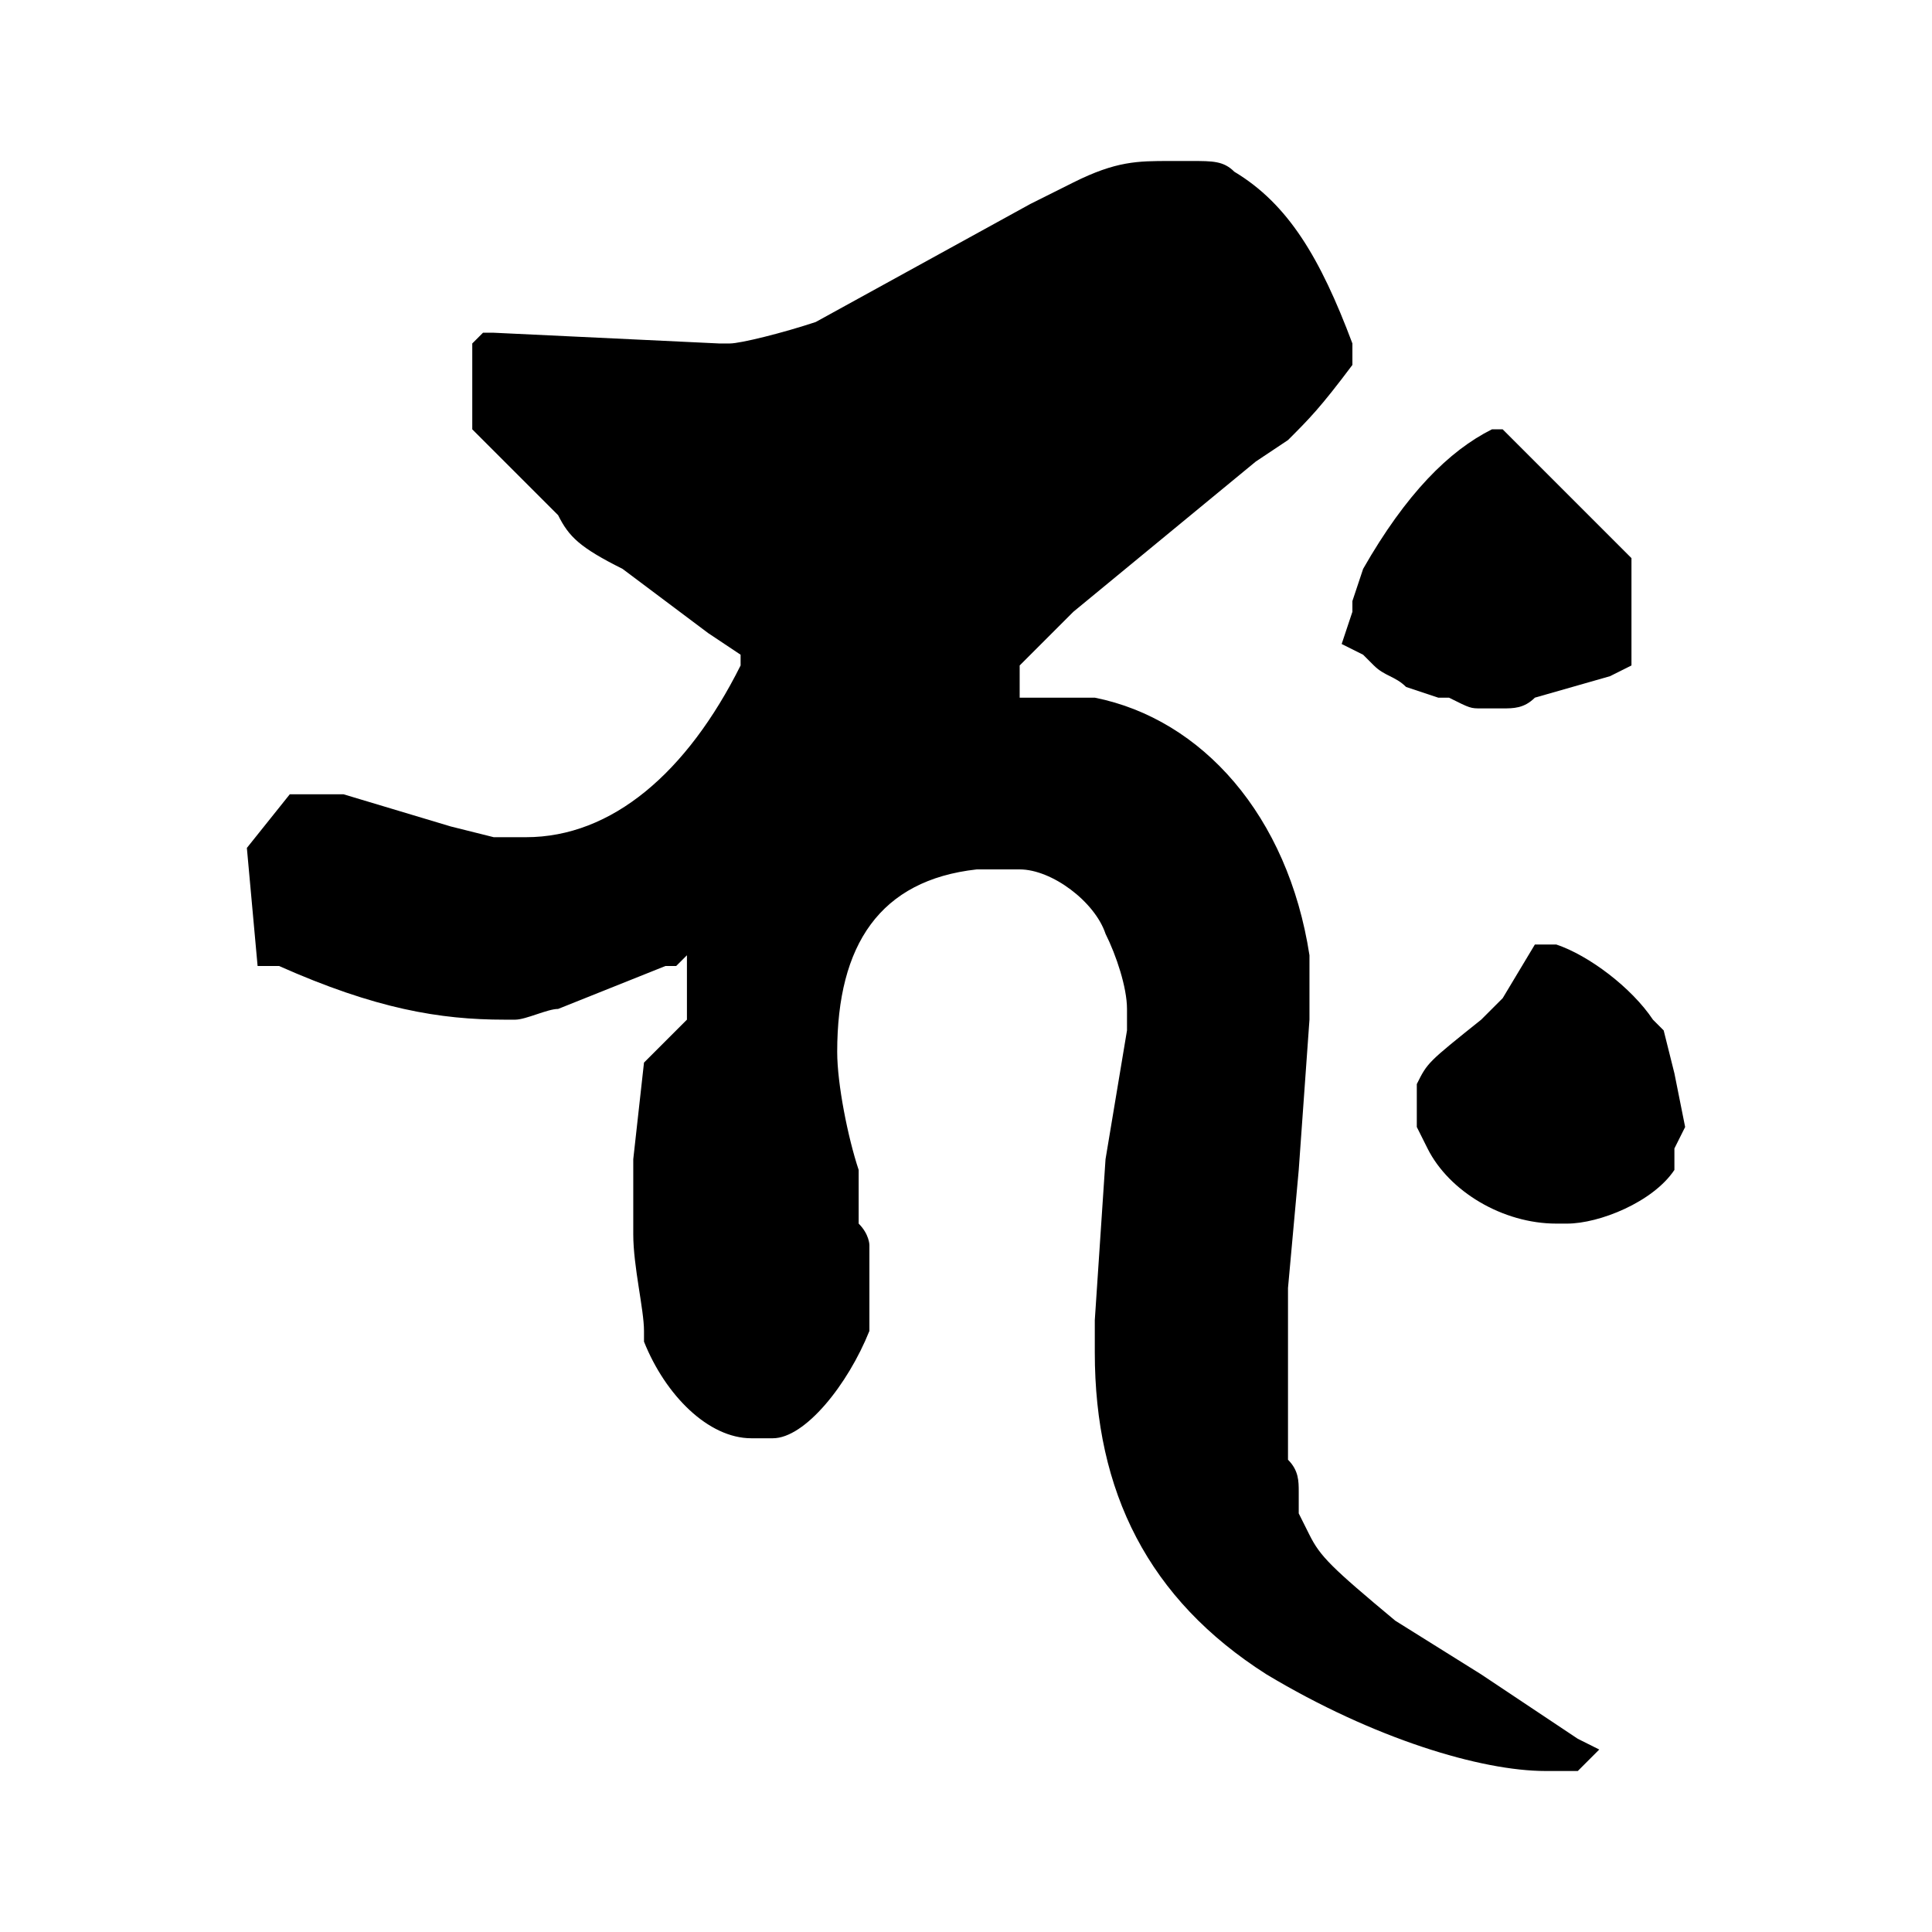 <?xml version="1.0" encoding="utf-8"?>
<!-- Generator: Adobe Illustrator 22.0.1, SVG Export Plug-In . SVG Version: 6.00 Build 0)  -->
<svg version="1.1" id="レイヤー_1" xmlns="http://www.w3.org/2000/svg" xmlns:xlink="http://www.w3.org/1999/xlink" x="0px"
	 y="0px" viewBox="0 0 18 18" style="enable-background:new 0 0 18 18;" xml:space="preserve">
<path d="M14.3,8.8L14,9.3l-0.2,0.2c-0.5,0.4-0.5,0.4-0.6,0.6l0,0.1v0.1v0.2l0.1,0.2c0.2,0.4,0.7,0.7,1.2,0.7h0.1
	c0.3,0,0.8-0.2,1-0.5l0-0.1l0-0.1l0.1-0.2l-0.1-0.5l-0.1-0.4l-0.1-0.1c-0.2-0.3-0.6-0.6-0.9-0.7l0,0L14.3,8.8z M12.5,6L12.5,6
	l0.2,0.1l0.1,0.1c0.1,0.1,0.2,0.1,0.3,0.2l0.3,0.1l0.1,0c0.2,0.1,0.2,0.1,0.3,0.1l0.1,0H14c0.1,0,0.2,0,0.3-0.1L15,6.3l0.2-0.1
	l0-0.2l0-0.1V5.7l0,0v0l0-0.1l0-0.1l0-0.1l0-0.1l0-0.1l0,0l-0.7-0.7L14,4H14l-0.1,0h0c-0.4,0.2-0.8,0.6-1.2,1.3l-0.1,0.3l0,0.1l0,0
	v0v0L12.5,6z M2.4,9L2.6,9c0.9,0.4,1.5,0.5,2.1,0.5h0.1c0.1,0,0.3-0.1,0.4-0.1L6.2,9h0.1l0.1-0.1v0.6L6,9.9l-0.1,0.9l0,0.6v0.1
	c0,0.3,0.1,0.7,0.1,0.9l0,0.1c0.2,0.5,0.6,0.9,1,0.9h0.2c0.3,0,0.7-0.5,0.9-1l0-0.1l0,0l0-0.1l0-0.1v-0.2l0-0.3c0,0,0-0.1-0.1-0.2
	l0-0.1L8,10.9c-0.1-0.3-0.2-0.8-0.2-1.1c0-1,0.4-1.6,1.3-1.7l0.1,0l0.1,0h0h0l0.2,0c0.3,0,0.7,0.3,0.8,0.6c0.1,0.2,0.2,0.5,0.2,0.7
	v0.2l-0.1,0.6l-0.1,0.6l-0.1,1.5v0.3c0,1.3,0.5,2.3,1.6,3c1,0.6,2,0.9,2.6,0.9h0.1l0.1,0l0.1,0l0.1-0.1l0.1-0.1l-0.2-0.1l-0.9-0.6
	L13,15.1c-0.6-0.5-0.7-0.6-0.8-0.8l-0.1-0.2L12.1,14l0,0l0-0.1c0-0.1,0-0.2-0.1-0.3c0-0.1,0-0.2,0-0.3v-0.5l0-0.8l0.1-1.1l0.1-1.4
	V8.9c-0.2-1.3-1-2.2-2-2.4H10l-0.1,0H9.9l-0.2,0H9.5V6.2L10,5.7l1.7-1.4L12,4.1c0.2-0.2,0.3-0.3,0.6-0.7l0-0.2
	c-0.3-0.8-0.6-1.3-1.1-1.6c-0.1-0.1-0.2-0.1-0.4-0.1l-0.2,0c-0.3,0-0.5,0-0.9,0.2L9.8,1.8L9.6,1.9L7.6,3C7.3,3.1,6.9,3.2,6.8,3.2h0
	H6.7L4.6,3.1l-0.1,0l0,0v0L4.4,3.2L4.4,3.3V4l0.4,0.4l0.2,0.2l0.2,0.2C5.3,5,5.4,5.1,5.8,5.3l0.8,0.6l0.3,0.2L6.9,6.2
	c-0.5,1-1.2,1.6-2,1.6H4.8H4.7H4.6L4.2,7.7l-1-0.3l-0.1,0l-0.1,0H2.7L2.3,7.9L2.4,9z"/>
</svg>
